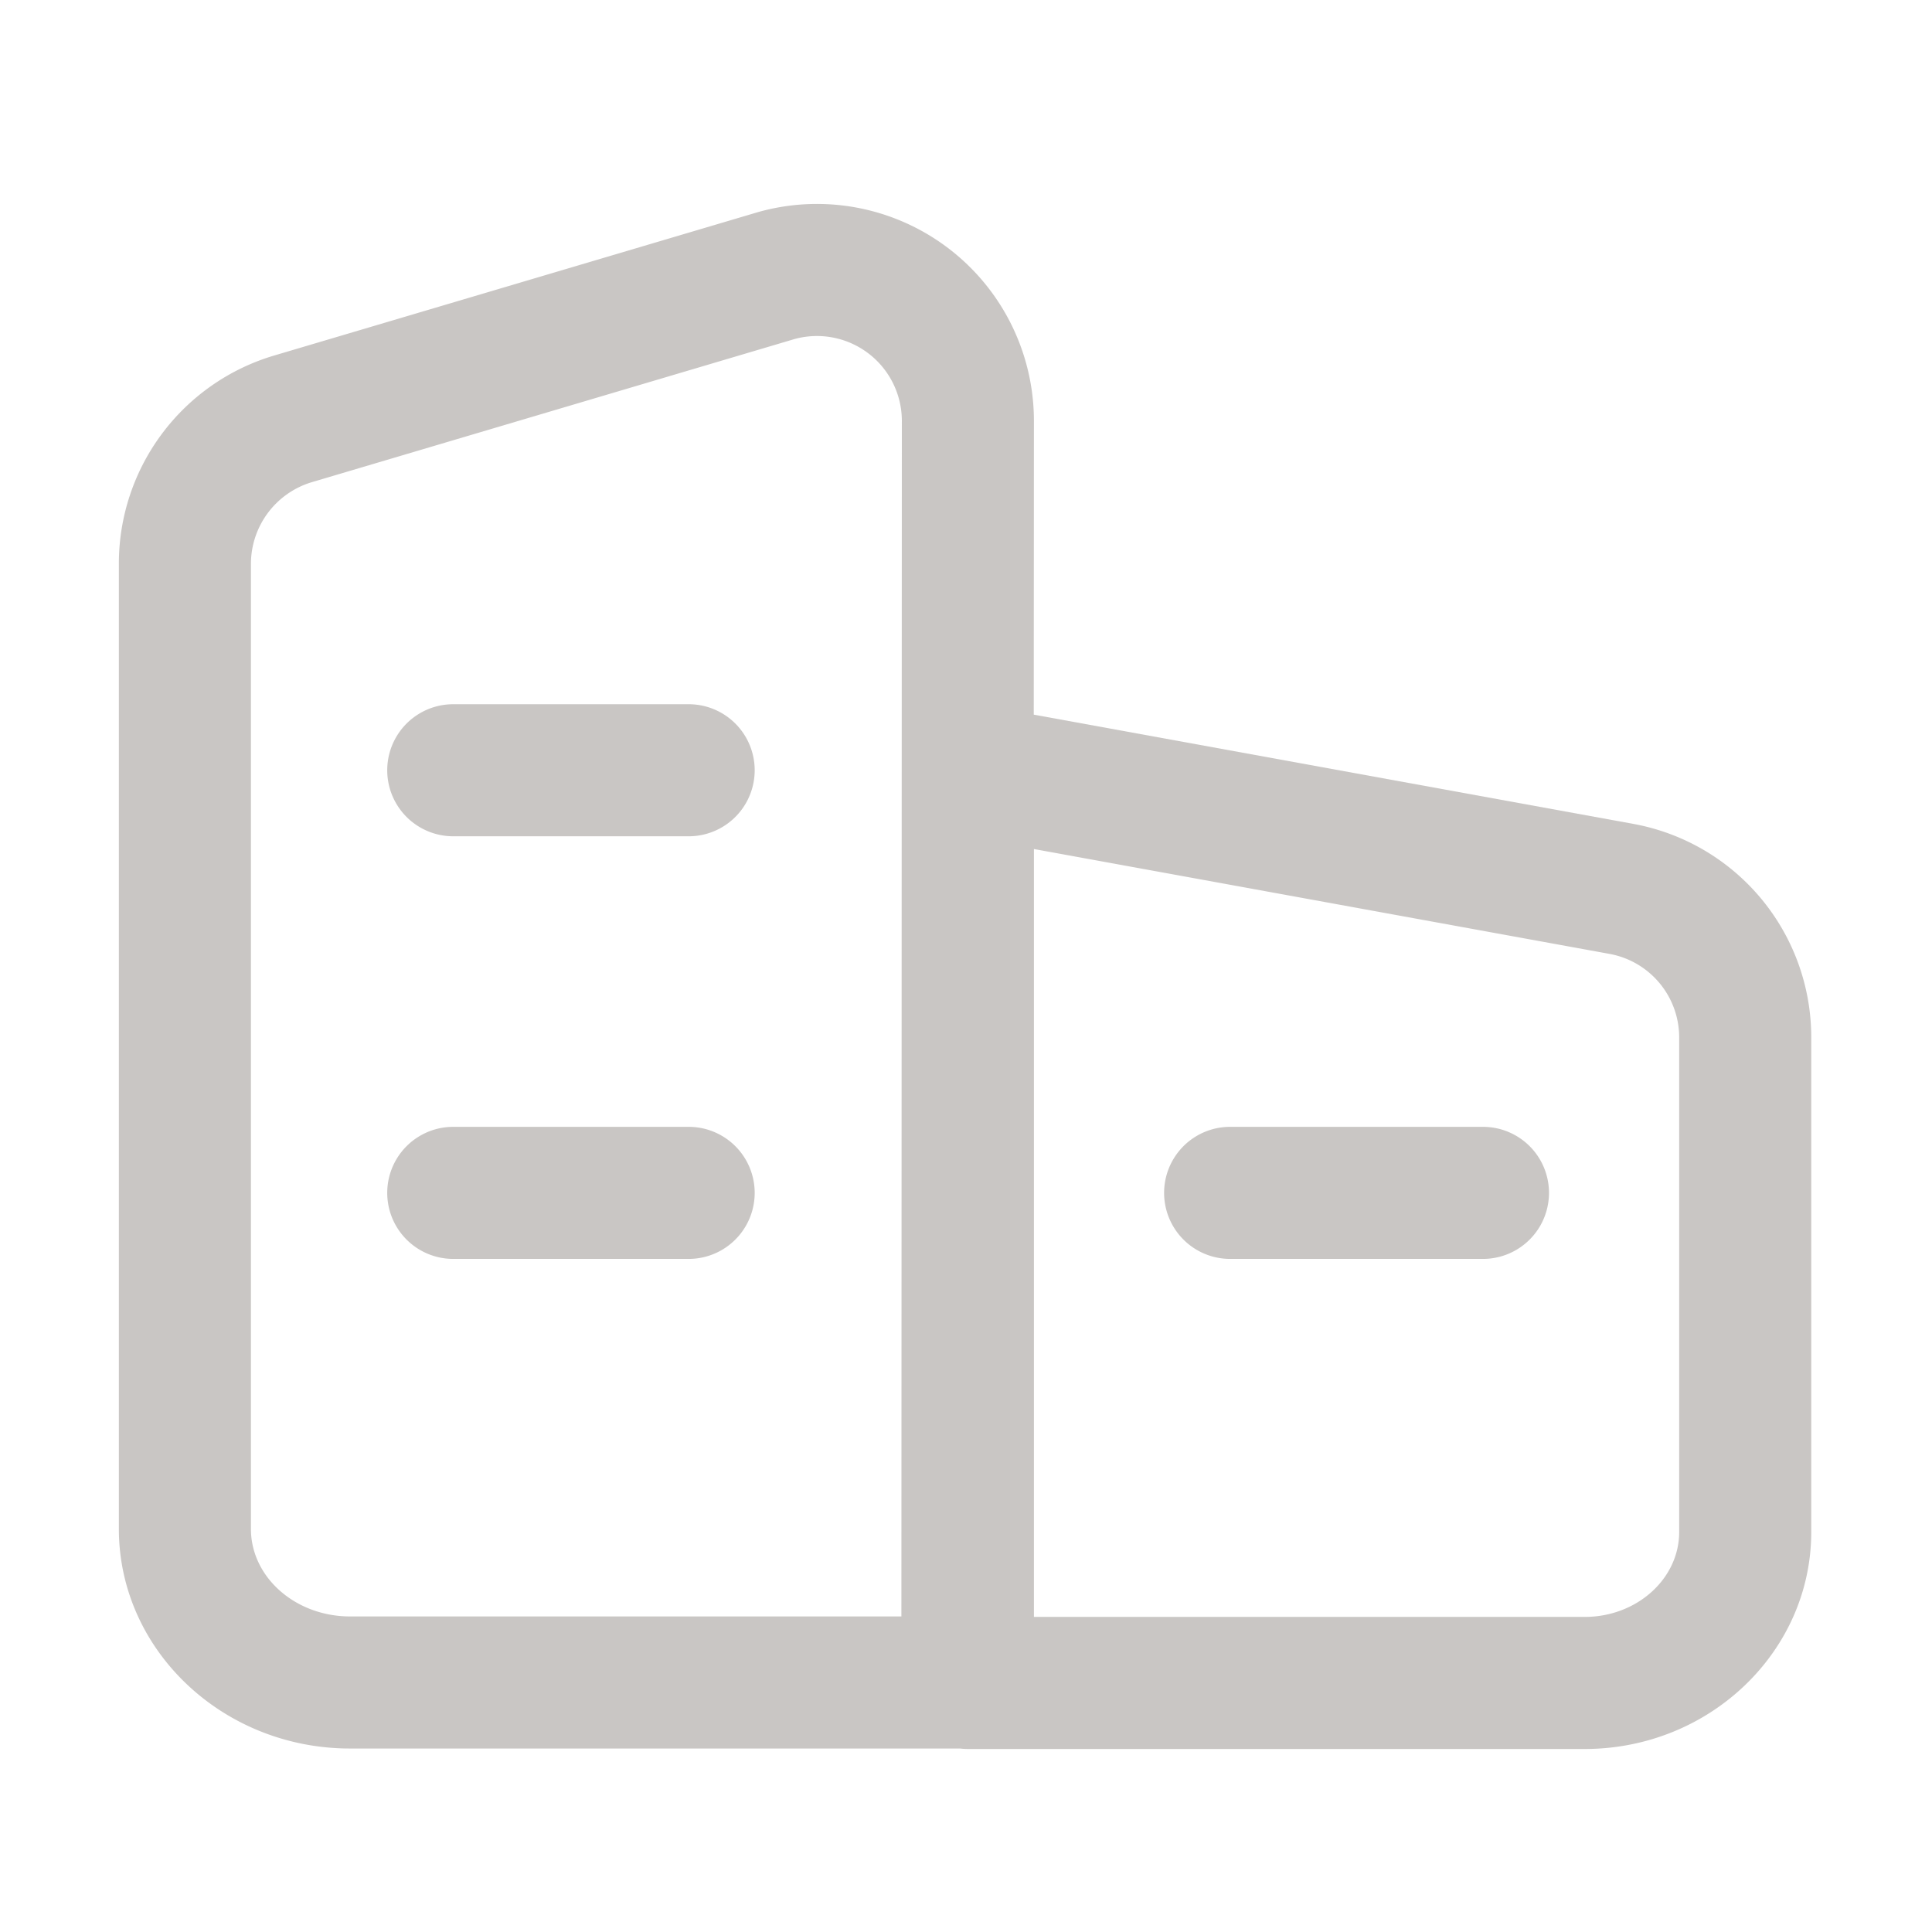 <?xml version="1.0" standalone="no"?><!DOCTYPE svg PUBLIC "-//W3C//DTD SVG 1.1//EN" "http://www.w3.org/Graphics/SVG/1.1/DTD/svg11.dtd"><svg t="1613757235312" class="icon" viewBox="0 0 1024 1024" version="1.1" xmlns="http://www.w3.org/2000/svg" p-id="4223" xmlns:xlink="http://www.w3.org/1999/xlink" width="20" height="20"><defs><style type="text/css"></style></defs><path d="M865.61 436.66l-317.7-57.88 0.09-155.63a115 115 0 0 0-145.66-110.89l-0.63 0.18-256.41 76A115 115 0 0 0 63 298.72v511.63c0 64.18 55 116.4 122.55 116.4h323.33a35.27 35.27 0 0 0 4.12 0.25h326.92C906.13 927 960 875.41 960 812V549.8a115 115 0 0 0-94.39-113.14zM477.76 856.75H185.55c-29 0-52.55-20.81-52.55-46.4V298.72a45.27 45.27 0 0 1 32.21-43.14l256.05-75.92A45 45 0 0 1 478 223.12zM890 812c0 24.81-22.47 45-50.08 45H548V450l305.06 55.58A45 45 0 0 1 890 549.8z" fill="#c9c6c4" p-id="4224"></path><path d="M365 373.25H240.24a35 35 0 0 0 0 70H365a35 35 0 0 0 0-70zM365 597.25H240.24a35 35 0 0 0 0 70H365a35 35 0 0 0 0-70zM786 597.25H652a35 35 0 0 0 0 70h134a35 35 0 0 0 0-70z" fill="#c9c6c4" p-id="4225"></path></svg>